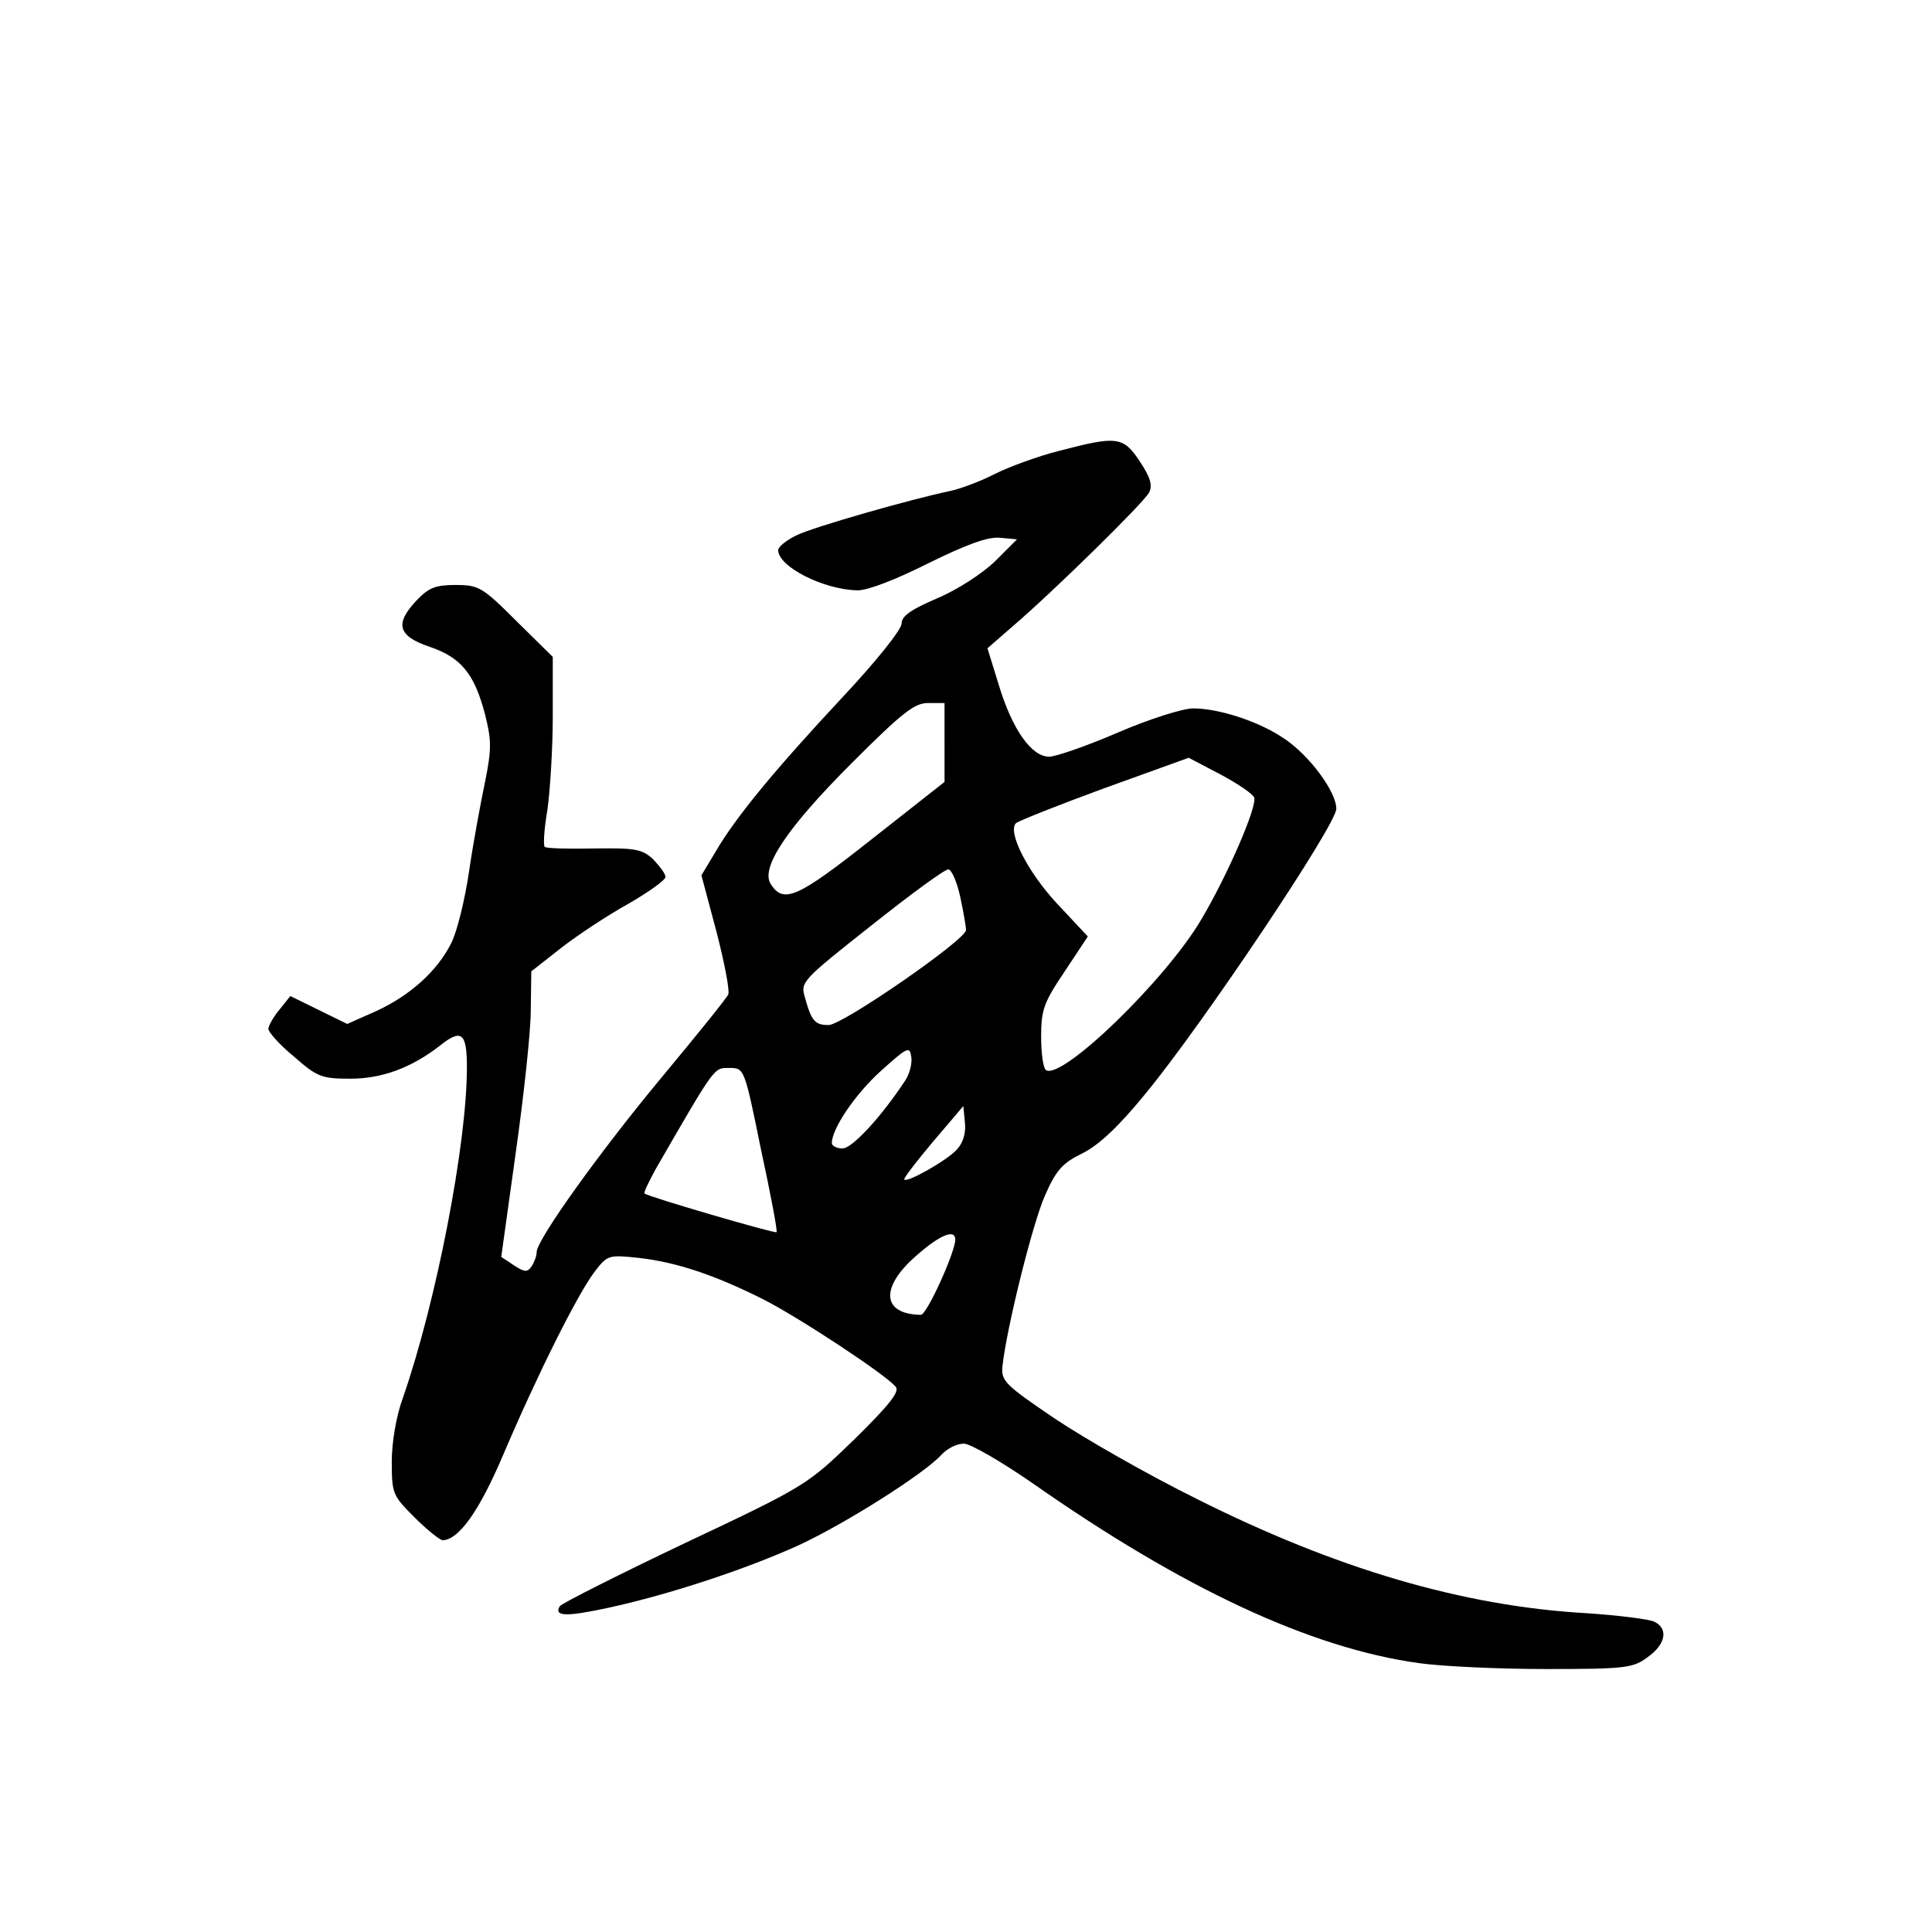 <?xml version="1.0" standalone="no"?>
<!DOCTYPE svg PUBLIC "-//W3C//DTD SVG 20010904//EN"
 "http://www.w3.org/TR/2001/REC-SVG-20010904/DTD/svg10.dtd">
<svg version="1.0" xmlns="http://www.w3.org/2000/svg"
 width="360pt" height="360pt" viewBox="0 0 360 360"
 preserveAspectRatio="xMidYMid meet">
<g transform="translate(0,360) scale(0.1,-0.1)"
fill="#000000" stroke="none">
<path d="M1974 2760 c-40 -10 -94 -30 -120 -43 -27 -14 -65 -28 -84 -32 -72
-15 -255 -67 -287 -83 -18 -9 -33 -21 -33 -27 0 -31 85 -74 148 -75 20 0 71
20 133 51 71 35 110 49 132 47 l32 -3 -41 -41 c-24 -23 -70 -53 -108 -69 -49
-21 -66 -33 -66 -47 0 -11 -48 -71 -109 -136 -125 -134 -199 -223 -237 -288
l-27 -45 28 -105 c15 -58 25 -110 22 -117 -3 -7 -58 -75 -122 -152 -115 -138
-235 -305 -235 -328 0 -7 -4 -18 -9 -26 -8 -12 -13 -12 -33 1 l-24 16 27 194
c15 106 28 226 28 265 l1 73 56 44 c31 24 87 61 125 82 38 22 69 44 69 50 0 6
-11 20 -23 33 -21 19 -33 21 -110 20 -48 -1 -89 0 -92 3 -3 3 -1 34 5 69 5 35
10 114 10 174 l0 111 -68 67 c-63 63 -70 67 -113 67 -37 0 -50 -5 -72 -28 -42
-44 -36 -67 23 -87 59 -20 84 -50 104 -127 12 -48 12 -64 0 -124 -8 -38 -22
-113 -30 -168 -8 -54 -23 -115 -34 -135 -26 -51 -76 -96 -139 -125 l-54 -24
-53 26 -53 26 -20 -25 c-11 -13 -20 -29 -21 -36 0 -6 21 -30 48 -52 43 -38 52
-41 105 -41 58 0 113 20 166 61 41 33 51 25 51 -40 0 -143 -57 -436 -119 -615
-13 -35 -21 -84 -21 -120 0 -60 2 -63 43 -104 23 -23 47 -42 52 -42 30 1 68
54 113 160 63 148 137 296 169 339 25 33 27 33 84 27 70 -8 141 -32 229 -76
66 -33 230 -141 249 -164 8 -9 -12 -34 -77 -98 -87 -84 -88 -86 -315 -193
-126 -60 -231 -113 -234 -118 -11 -19 11 -20 90 -3 115 25 257 72 356 117 88
41 233 133 265 168 11 12 29 21 42 21 12 0 69 -33 127 -73 281 -197 519 -308
721 -336 42 -6 149 -11 237 -11 149 0 162 2 189 22 34 24 39 53 13 66 -10 5
-67 12 -126 16 -231 13 -468 83 -727 213 -91 45 -210 113 -265 150 -93 63
-100 70 -97 98 8 72 56 265 79 317 21 48 33 61 70 79 30 15 67 49 119 113 106
129 354 499 354 529 0 32 -51 101 -99 132 -46 31 -120 55 -168 55 -19 0 -82
-20 -140 -45 -58 -25 -116 -45 -128 -45 -33 0 -69 51 -94 134 l-21 68 47 41
c75 64 244 230 254 249 7 13 3 28 -17 58 -31 47 -43 48 -150 20z m-214 -543
l0 -74 -136 -107 c-138 -109 -164 -121 -188 -83 -19 30 30 104 151 225 94 94
117 112 142 112 l31 0 0 -73z m577 -103 c6 -16 -49 -144 -99 -228 -66 -112
-259 -299 -289 -280 -5 3 -9 31 -9 62 0 51 5 64 44 122 l43 65 -58 62 c-54 58
-92 133 -76 149 4 4 77 33 164 65 l158 57 59 -31 c32 -17 60 -36 63 -43z
m-548 -184 c6 -28 11 -56 11 -63 0 -18 -230 -177 -256 -177 -25 0 -32 7 -44
51 -9 29 -6 32 123 134 73 58 137 105 144 105 6 0 16 -23 22 -50z m-102 -343
c-44 -67 -99 -127 -117 -127 -11 0 -20 5 -20 10 0 27 44 92 92 135 49 44 53
46 56 26 2 -12 -3 -32 -11 -44z m-269 -129 c18 -83 31 -152 29 -154 -3 -3
-239 66 -246 72 -2 2 8 22 21 46 112 194 108 188 137 188 28 0 28 0 59 -152z
m365 0 c-18 -20 -92 -62 -98 -56 -2 2 22 33 53 70 l57 67 3 -31 c2 -19 -3 -37
-15 -50z m-3 -168 c0 -23 -53 -140 -64 -140 -72 1 -77 50 -10 109 45 40 74 52
74 31z"/>
</g>
</svg>
